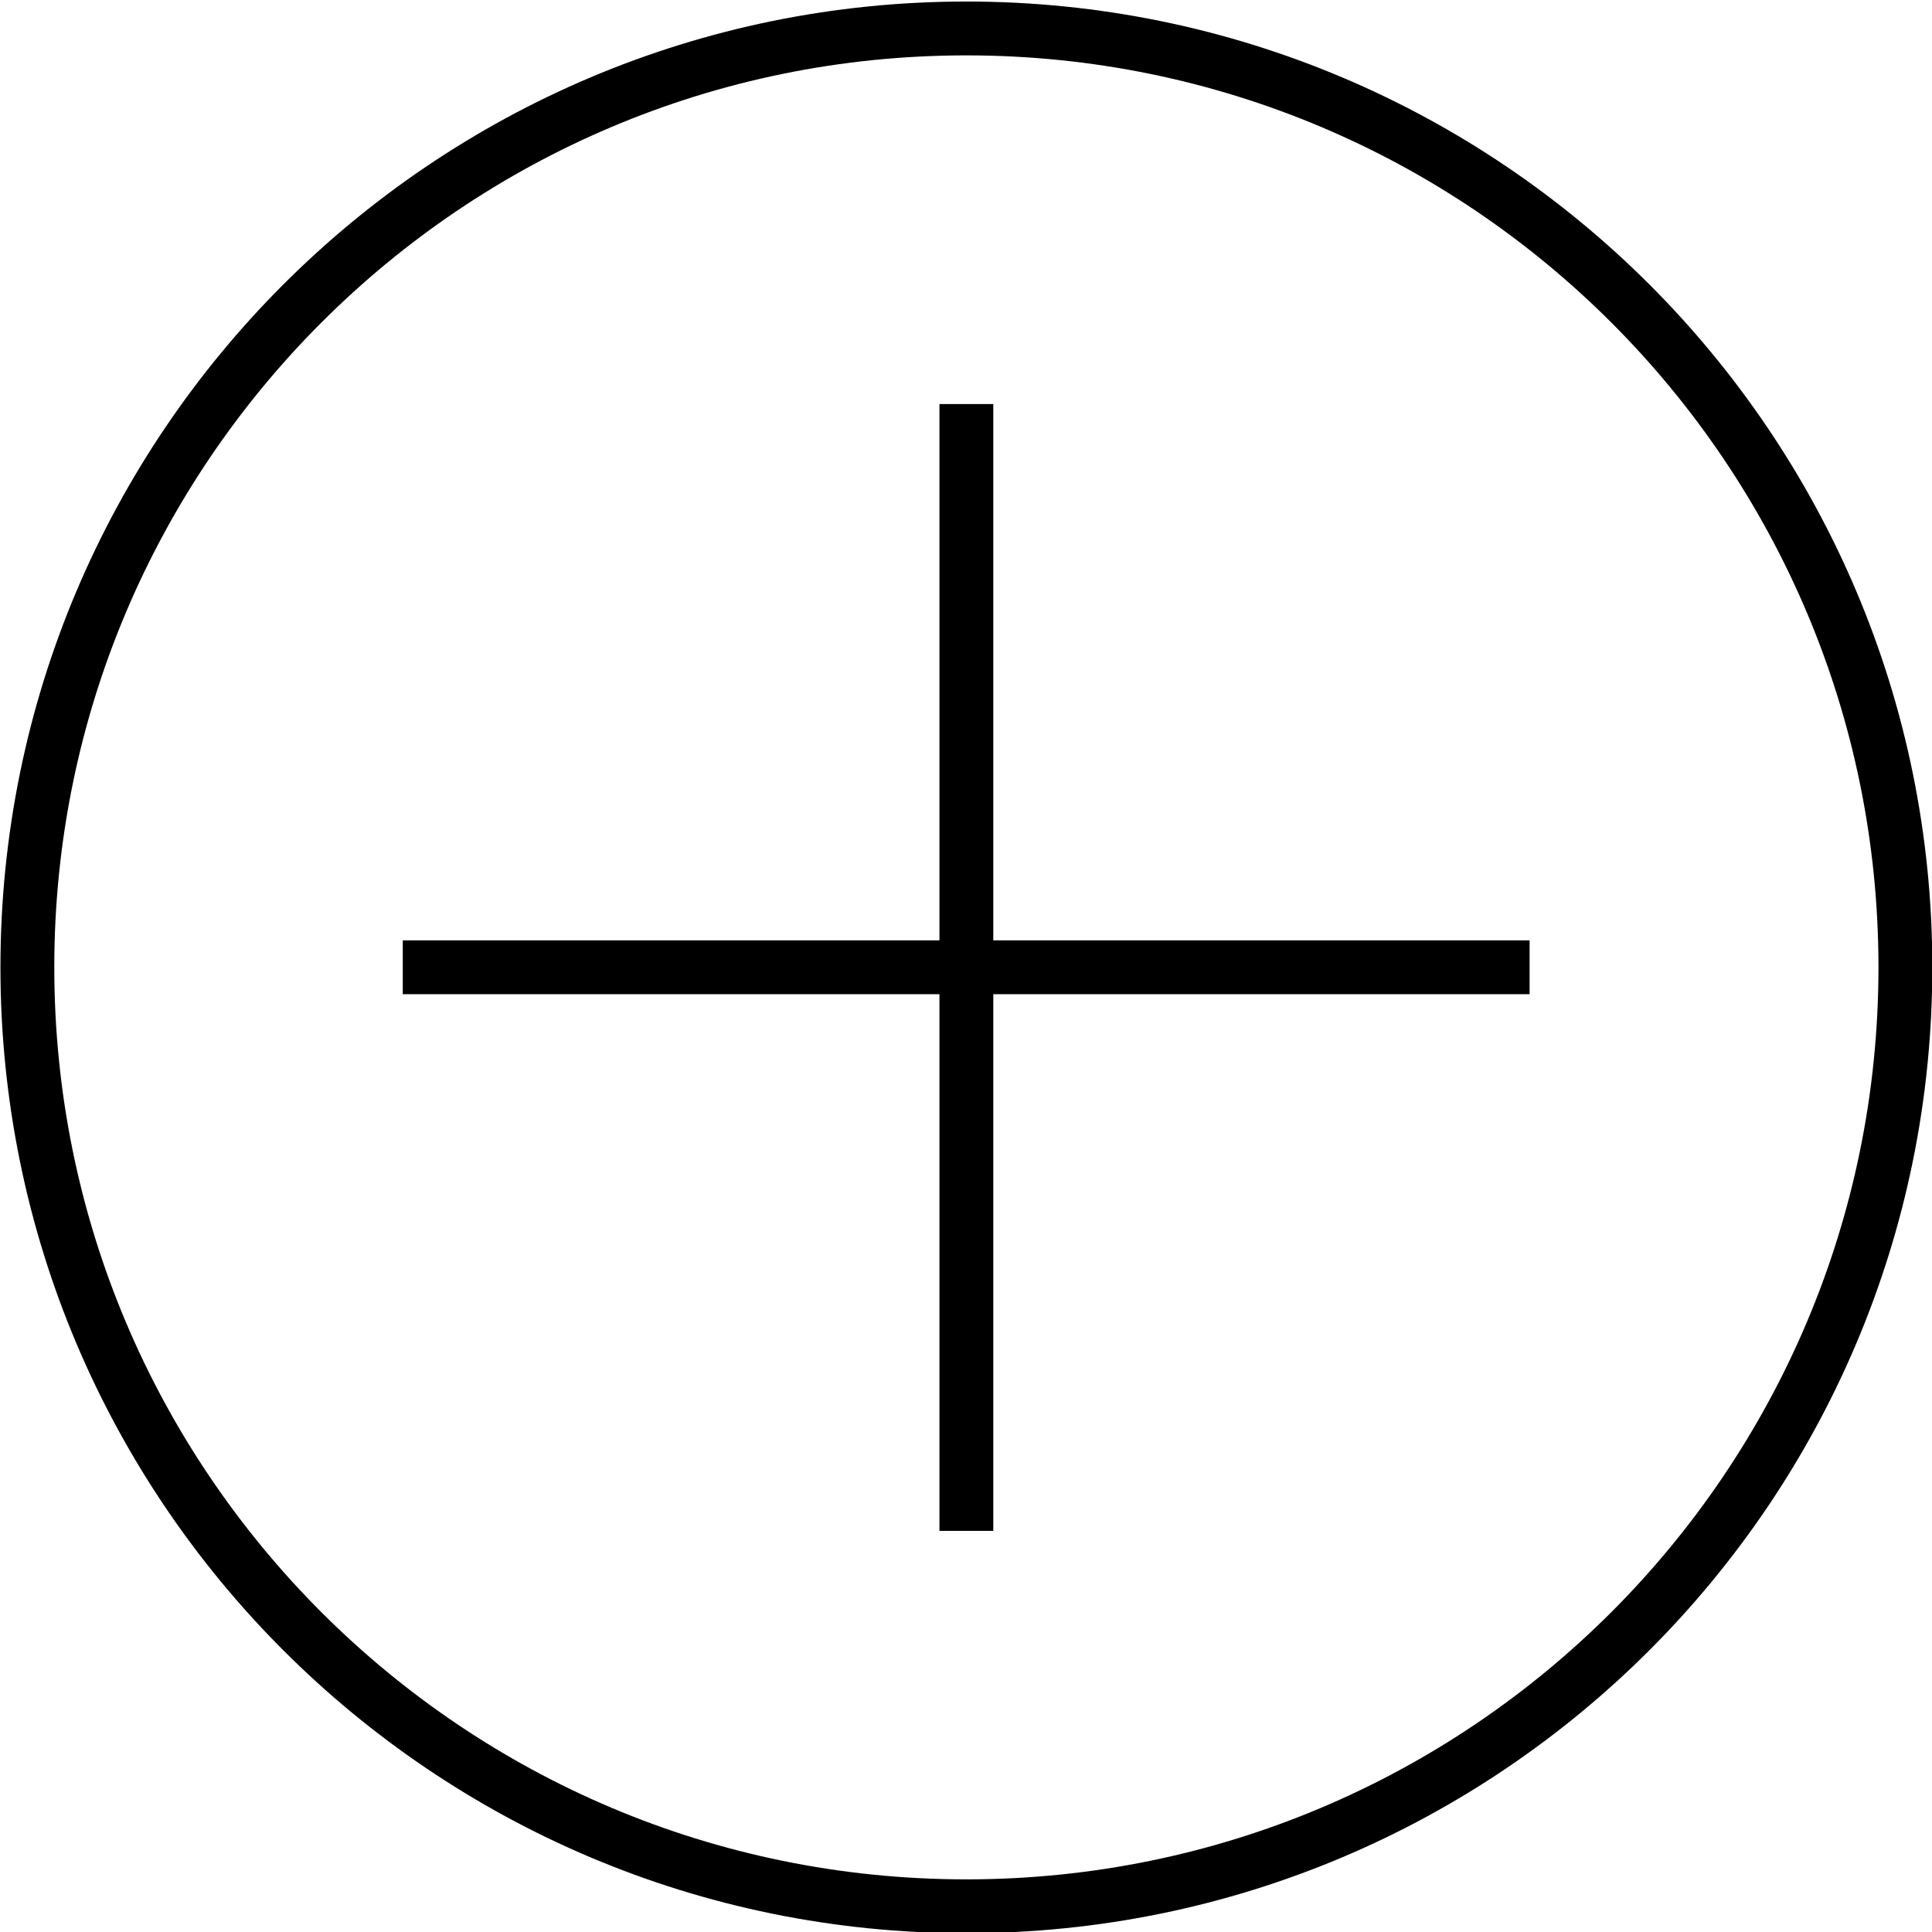<svg xmlns:rdf="http://www.w3.org/1999/02/22-rdf-syntax-ns#" xmlns="http://www.w3.org/2000/svg" height="300" width="300" version="1.1" xmlns:cc="http://creativecommons.org/ns#" xmlns:dc="http://purl.org/dc/elements/1.1/" viewBox="0 0 300 300">
 <title>CircuiTikZ</title>
 <g transform="translate(0 -752.36)">
  <g transform="matrix(29.757 0 0 29.757 -1379.6 -3009)">
   <path style="stroke:#000;stroke-miterlimit:10;stroke-width:.281;fill:none" d="m56.305 131.45c0-2.705-2.194-4.899-4.9-4.899s-4.9 2.194-4.9 4.899c0 2.707 2.194 4.9 4.9 4.9s4.9-2.194 4.9-4.9z"/>
   <path style="stroke:#000;stroke-miterlimit:10;stroke-width:.281;fill:none" d="m54.344 131.45h-5.88m2.941-2.939v5.88"/>
  </g>
 </g>
</svg>
